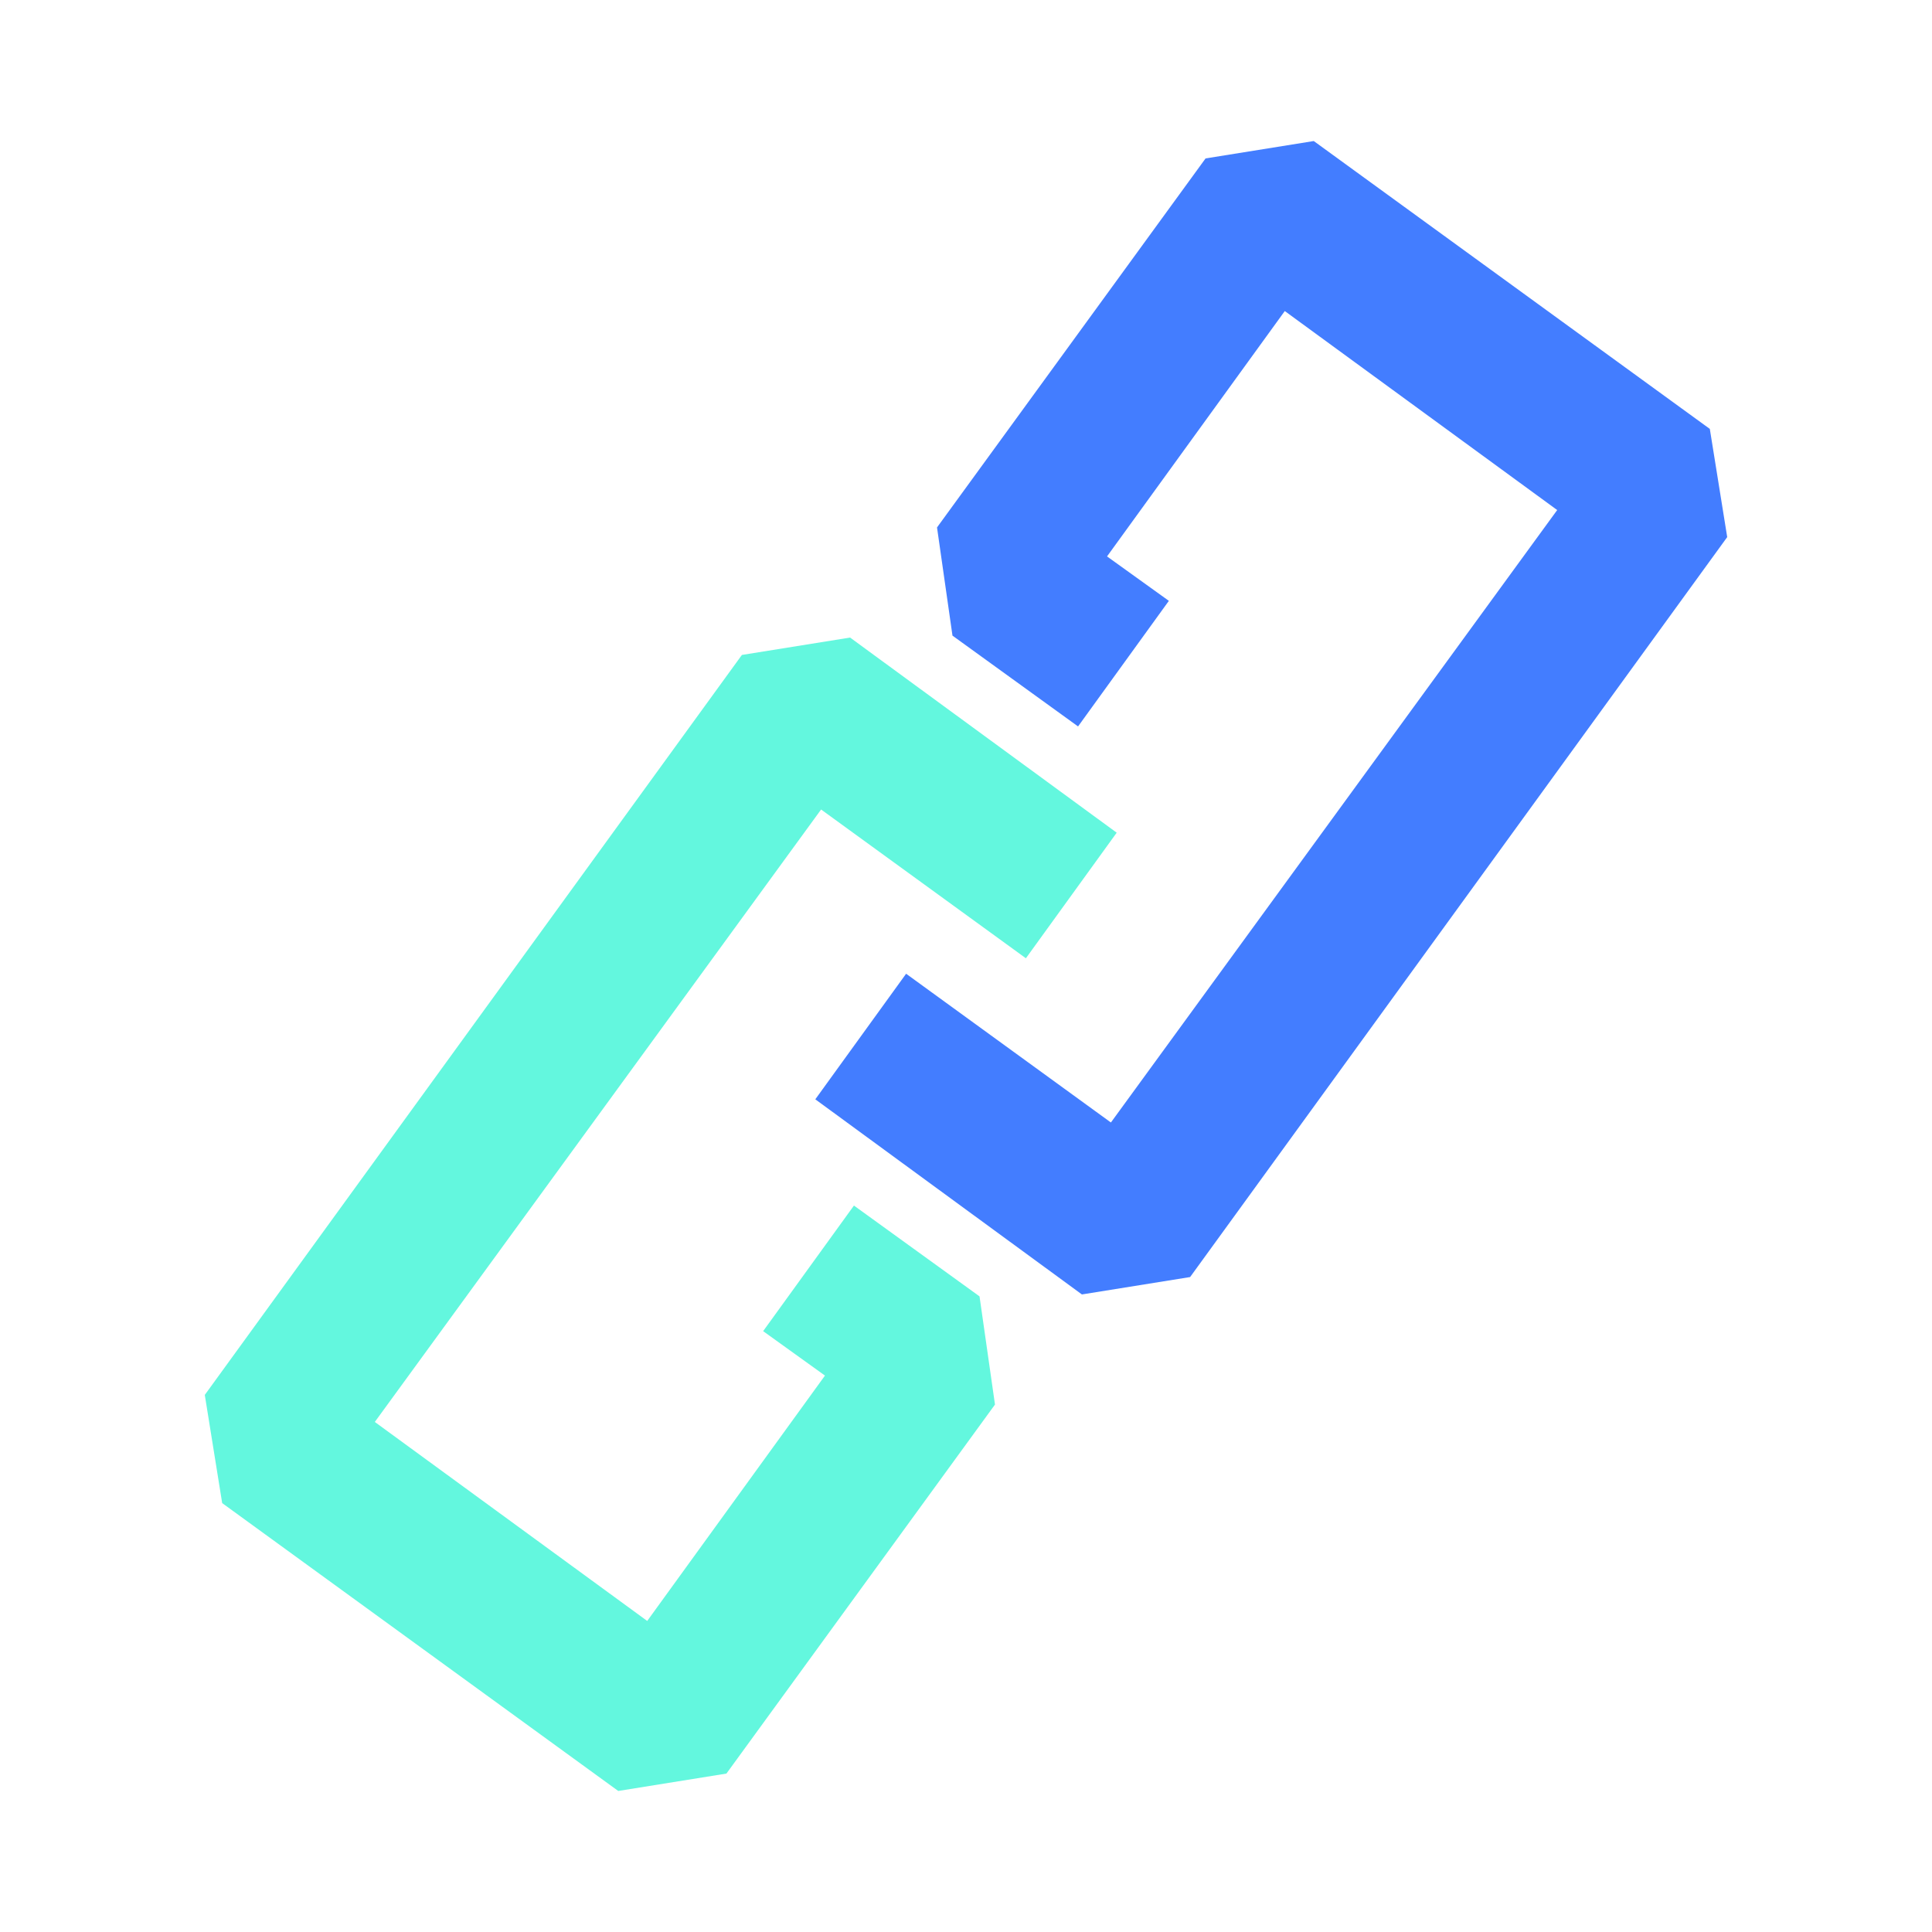 <?xml version="1.0" standalone="no"?><!DOCTYPE svg PUBLIC "-//W3C//DTD SVG 1.1//EN" "http://www.w3.org/Graphics/SVG/1.1/DTD/svg11.dtd"><svg t="1685930056281" class="icon" viewBox="0 0 1024 1024" version="1.1" xmlns="http://www.w3.org/2000/svg" p-id="7334" xmlns:xlink="http://www.w3.org/1999/xlink" width="200" height="200"><path d="M573.44 686.08L432.128 582.656l48.128-66.56 108.544 78.848 236.544-324.608-144.384-105.472-94.208 130.048 32.768 23.552-48.128 66.56-66.56-48.128-8.192-57.344L638.976 83.968l57.344-9.216 209.92 152.576 9.216 57.344-284.672 392.192z" fill="#437DFF" p-id="7335"></path><path d="M327.68 949.248L117.76 796.672l-9.216-57.344 284.672-392.192L450.56 337.92l141.312 103.424-48.128 66.56-108.544-78.848-236.544 324.608 144.384 105.472 94.208-130.048-32.768-23.552 48.128-66.56 66.56 48.128 8.192 57.344-142.336 195.584z" fill="#63F7DE" p-id="7336"></path></svg>
